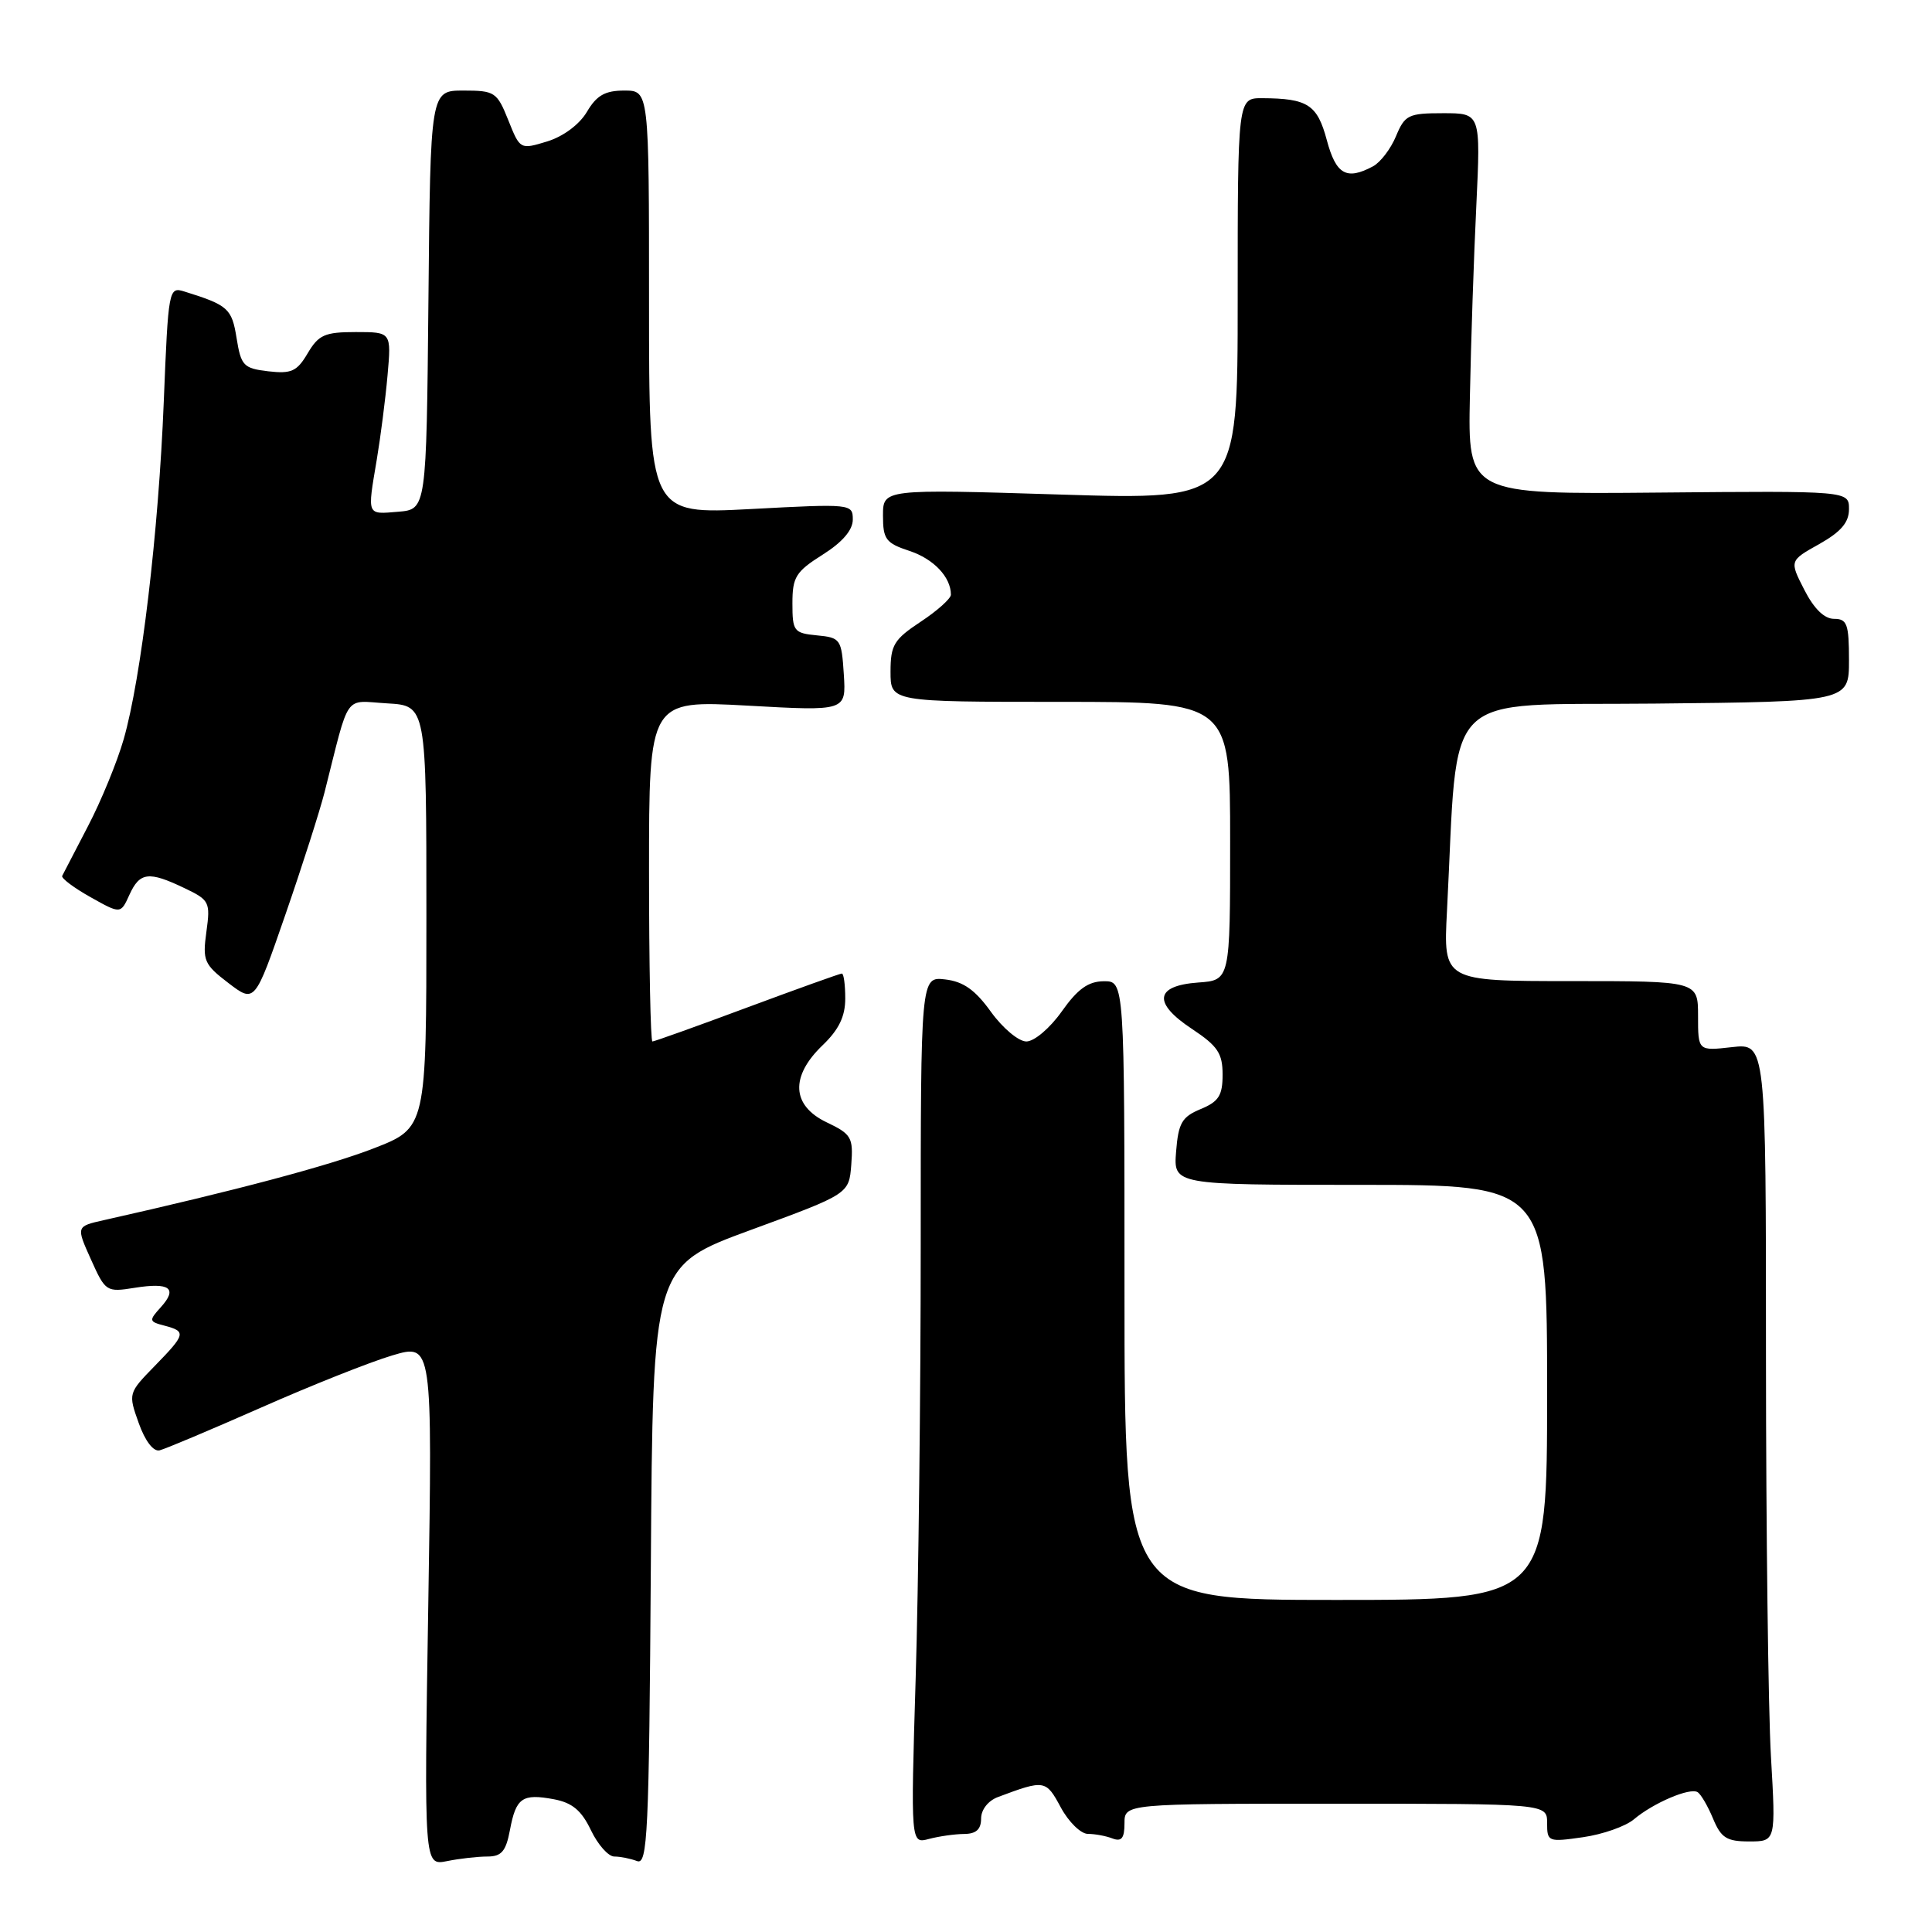 <?xml version="1.0" encoding="UTF-8" standalone="no"?>
<!DOCTYPE svg PUBLIC "-//W3C//DTD SVG 1.1//EN" "http://www.w3.org/Graphics/SVG/1.1/DTD/svg11.dtd" >
<svg xmlns="http://www.w3.org/2000/svg" xmlns:xlink="http://www.w3.org/1999/xlink" version="1.1" viewBox="0 0 256 256">
 <g >
 <path fill="currentColor"
d=" M 64.58 246.00 C 66.45 246.00 67.04 245.31 67.57 242.49 C 68.37 238.21 69.20 237.63 73.39 238.41 C 75.83 238.87 77.05 239.89 78.30 242.51 C 79.22 244.43 80.61 246.00 81.40 246.00 C 82.19 246.00 83.54 246.27 84.41 246.60 C 85.81 247.14 86.00 243.10 86.24 207.47 C 86.50 167.74 86.50 167.74 99.50 162.97 C 112.50 158.20 112.50 158.20 112.80 154.31 C 113.07 150.72 112.82 150.28 109.55 148.72 C 104.89 146.50 104.68 142.64 109.00 138.50 C 111.15 136.44 112.00 134.69 112.00 132.31 C 112.00 130.49 111.80 129.00 111.55 129.00 C 111.30 129.00 105.65 131.03 99.00 133.50 C 92.35 135.98 86.70 138.00 86.45 138.00 C 86.20 138.00 86.00 127.82 86.00 115.39 C 86.00 92.78 86.00 92.78 99.06 93.50 C 112.12 94.23 112.12 94.23 111.81 89.36 C 111.51 84.68 111.38 84.49 108.25 84.19 C 105.19 83.89 105.00 83.65 105.00 79.95 C 105.00 76.46 105.44 75.75 109.00 73.50 C 111.62 71.85 113.00 70.24 113.00 68.85 C 113.00 66.76 112.82 66.74 99.50 67.45 C 86.00 68.16 86.00 68.16 86.00 40.08 C 86.00 12.00 86.00 12.00 82.72 12.00 C 80.17 12.00 79.05 12.64 77.77 14.82 C 76.78 16.49 74.65 18.08 72.51 18.74 C 68.93 19.83 68.91 19.83 67.35 15.92 C 65.86 12.20 65.56 12.00 61.41 12.00 C 57.03 12.00 57.03 12.00 56.77 39.75 C 56.50 67.50 56.50 67.50 52.75 67.81 C 48.56 68.16 48.66 68.40 49.92 60.93 C 50.42 57.95 51.07 52.91 51.35 49.75 C 51.86 44.00 51.86 44.00 47.14 44.00 C 43.04 44.00 42.22 44.36 40.77 46.81 C 39.35 49.22 38.61 49.55 35.55 49.20 C 32.27 48.81 31.94 48.47 31.35 44.81 C 30.72 40.87 30.23 40.43 24.41 38.62 C 22.36 37.98 22.30 38.32 21.70 53.23 C 21.01 70.50 18.71 89.86 16.39 97.95 C 15.53 100.94 13.41 106.12 11.67 109.45 C 9.94 112.78 8.39 115.75 8.24 116.06 C 8.09 116.36 9.77 117.63 11.98 118.87 C 15.99 121.12 15.99 121.12 17.15 118.56 C 18.52 115.56 19.70 115.41 24.42 117.67 C 27.76 119.26 27.89 119.52 27.35 123.46 C 26.82 127.29 27.04 127.79 30.27 130.26 C 33.76 132.92 33.76 132.92 37.81 121.21 C 40.04 114.77 42.37 107.47 43.00 105.00 C 46.40 91.56 45.48 92.86 51.30 93.20 C 56.50 93.50 56.50 93.50 56.50 121.47 C 56.50 149.45 56.50 149.45 49.50 152.17 C 43.60 154.46 31.20 157.76 13.79 161.67 C 10.08 162.50 10.08 162.50 12.05 166.88 C 13.97 171.16 14.10 171.24 17.85 170.64 C 22.49 169.90 23.58 170.70 21.31 173.21 C 19.70 174.99 19.73 175.12 21.81 175.66 C 24.70 176.42 24.61 176.79 20.49 181.01 C 17.00 184.59 16.98 184.64 18.38 188.56 C 19.22 190.93 20.32 192.37 21.14 192.18 C 21.89 192.00 27.93 189.45 34.58 186.52 C 41.22 183.58 49.05 180.47 51.98 179.60 C 57.30 178.02 57.30 178.02 56.75 212.61 C 56.19 247.21 56.19 247.21 59.22 246.61 C 60.89 246.27 63.30 246.00 64.58 246.00 Z  M 127.75 243.01 C 129.34 243.00 130.00 242.40 130.00 240.98 C 130.00 239.79 130.93 238.60 132.25 238.11 C 138.42 235.80 138.59 235.83 140.56 239.49 C 141.60 241.42 143.22 243.00 144.15 243.00 C 145.08 243.00 146.55 243.27 147.42 243.61 C 148.61 244.06 149.00 243.57 149.00 241.61 C 149.00 239.00 149.00 239.00 177.00 239.00 C 205.00 239.00 205.00 239.00 205.00 241.56 C 205.00 244.05 205.14 244.10 209.75 243.44 C 212.36 243.07 215.40 242.00 216.50 241.07 C 219.07 238.90 223.92 236.83 224.94 237.47 C 225.38 237.74 226.30 239.32 226.99 240.98 C 228.05 243.53 228.79 244.00 231.77 244.00 C 235.31 244.00 235.31 244.00 234.66 232.75 C 234.30 226.56 234.01 202.77 234.00 179.87 C 234.00 138.25 234.00 138.25 229.50 138.75 C 225.00 139.26 225.00 139.26 225.00 134.63 C 225.00 130.00 225.00 130.00 208.13 130.00 C 191.25 130.00 191.25 130.00 191.73 120.75 C 193.29 90.76 190.51 93.53 219.25 93.23 C 245.00 92.97 245.00 92.97 245.00 87.48 C 245.00 82.69 244.75 82.00 243.02 82.00 C 241.73 82.00 240.36 80.66 239.08 78.15 C 237.11 74.30 237.11 74.30 241.06 72.09 C 243.95 70.46 245.00 69.23 245.00 67.46 C 245.00 65.04 245.00 65.04 219.75 65.27 C 194.50 65.50 194.50 65.50 194.77 52.50 C 194.91 45.35 195.29 33.99 195.62 27.25 C 196.20 15.00 196.20 15.00 191.22 15.00 C 186.62 15.00 186.15 15.23 184.98 18.04 C 184.29 19.71 182.92 21.51 181.93 22.04 C 178.42 23.92 177.03 23.13 175.81 18.57 C 174.55 13.86 173.28 13.04 167.25 13.01 C 164.00 13.00 164.00 13.00 164.00 39.63 C 164.00 66.26 164.00 66.26 140.50 65.53 C 117.00 64.80 117.00 64.80 117.00 68.32 C 117.00 71.46 117.38 71.97 120.51 73.00 C 123.72 74.06 126.00 76.47 126.00 78.80 C 126.00 79.31 124.20 80.93 122.00 82.38 C 118.45 84.73 118.00 85.47 118.00 89.01 C 118.00 93.00 118.00 93.00 140.50 93.00 C 163.00 93.00 163.00 93.00 163.00 111.44 C 163.00 129.89 163.00 129.89 158.76 130.19 C 153.02 130.61 152.72 132.89 157.96 136.35 C 161.35 138.60 162.00 139.57 162.00 142.39 C 162.00 145.16 161.49 145.97 159.09 146.96 C 156.61 147.99 156.14 148.80 155.84 152.58 C 155.49 157.00 155.49 157.00 180.24 157.00 C 205.00 157.00 205.00 157.00 205.00 184.50 C 205.00 212.00 205.00 212.00 177.00 212.00 C 149.00 212.00 149.00 212.00 149.00 171.00 C 149.00 130.00 149.00 130.00 146.25 130.02 C 144.19 130.04 142.79 131.05 140.69 134.02 C 139.12 136.24 137.04 138.00 136.00 138.00 C 134.97 138.00 132.87 136.24 131.31 134.08 C 129.23 131.18 127.66 130.06 125.25 129.78 C 122.00 129.40 122.00 129.40 122.00 164.95 C 122.00 184.50 121.70 210.36 121.33 222.41 C 120.67 244.32 120.67 244.32 123.09 243.67 C 124.41 243.32 126.51 243.02 127.75 243.01 Z "/>
</g>
</svg>